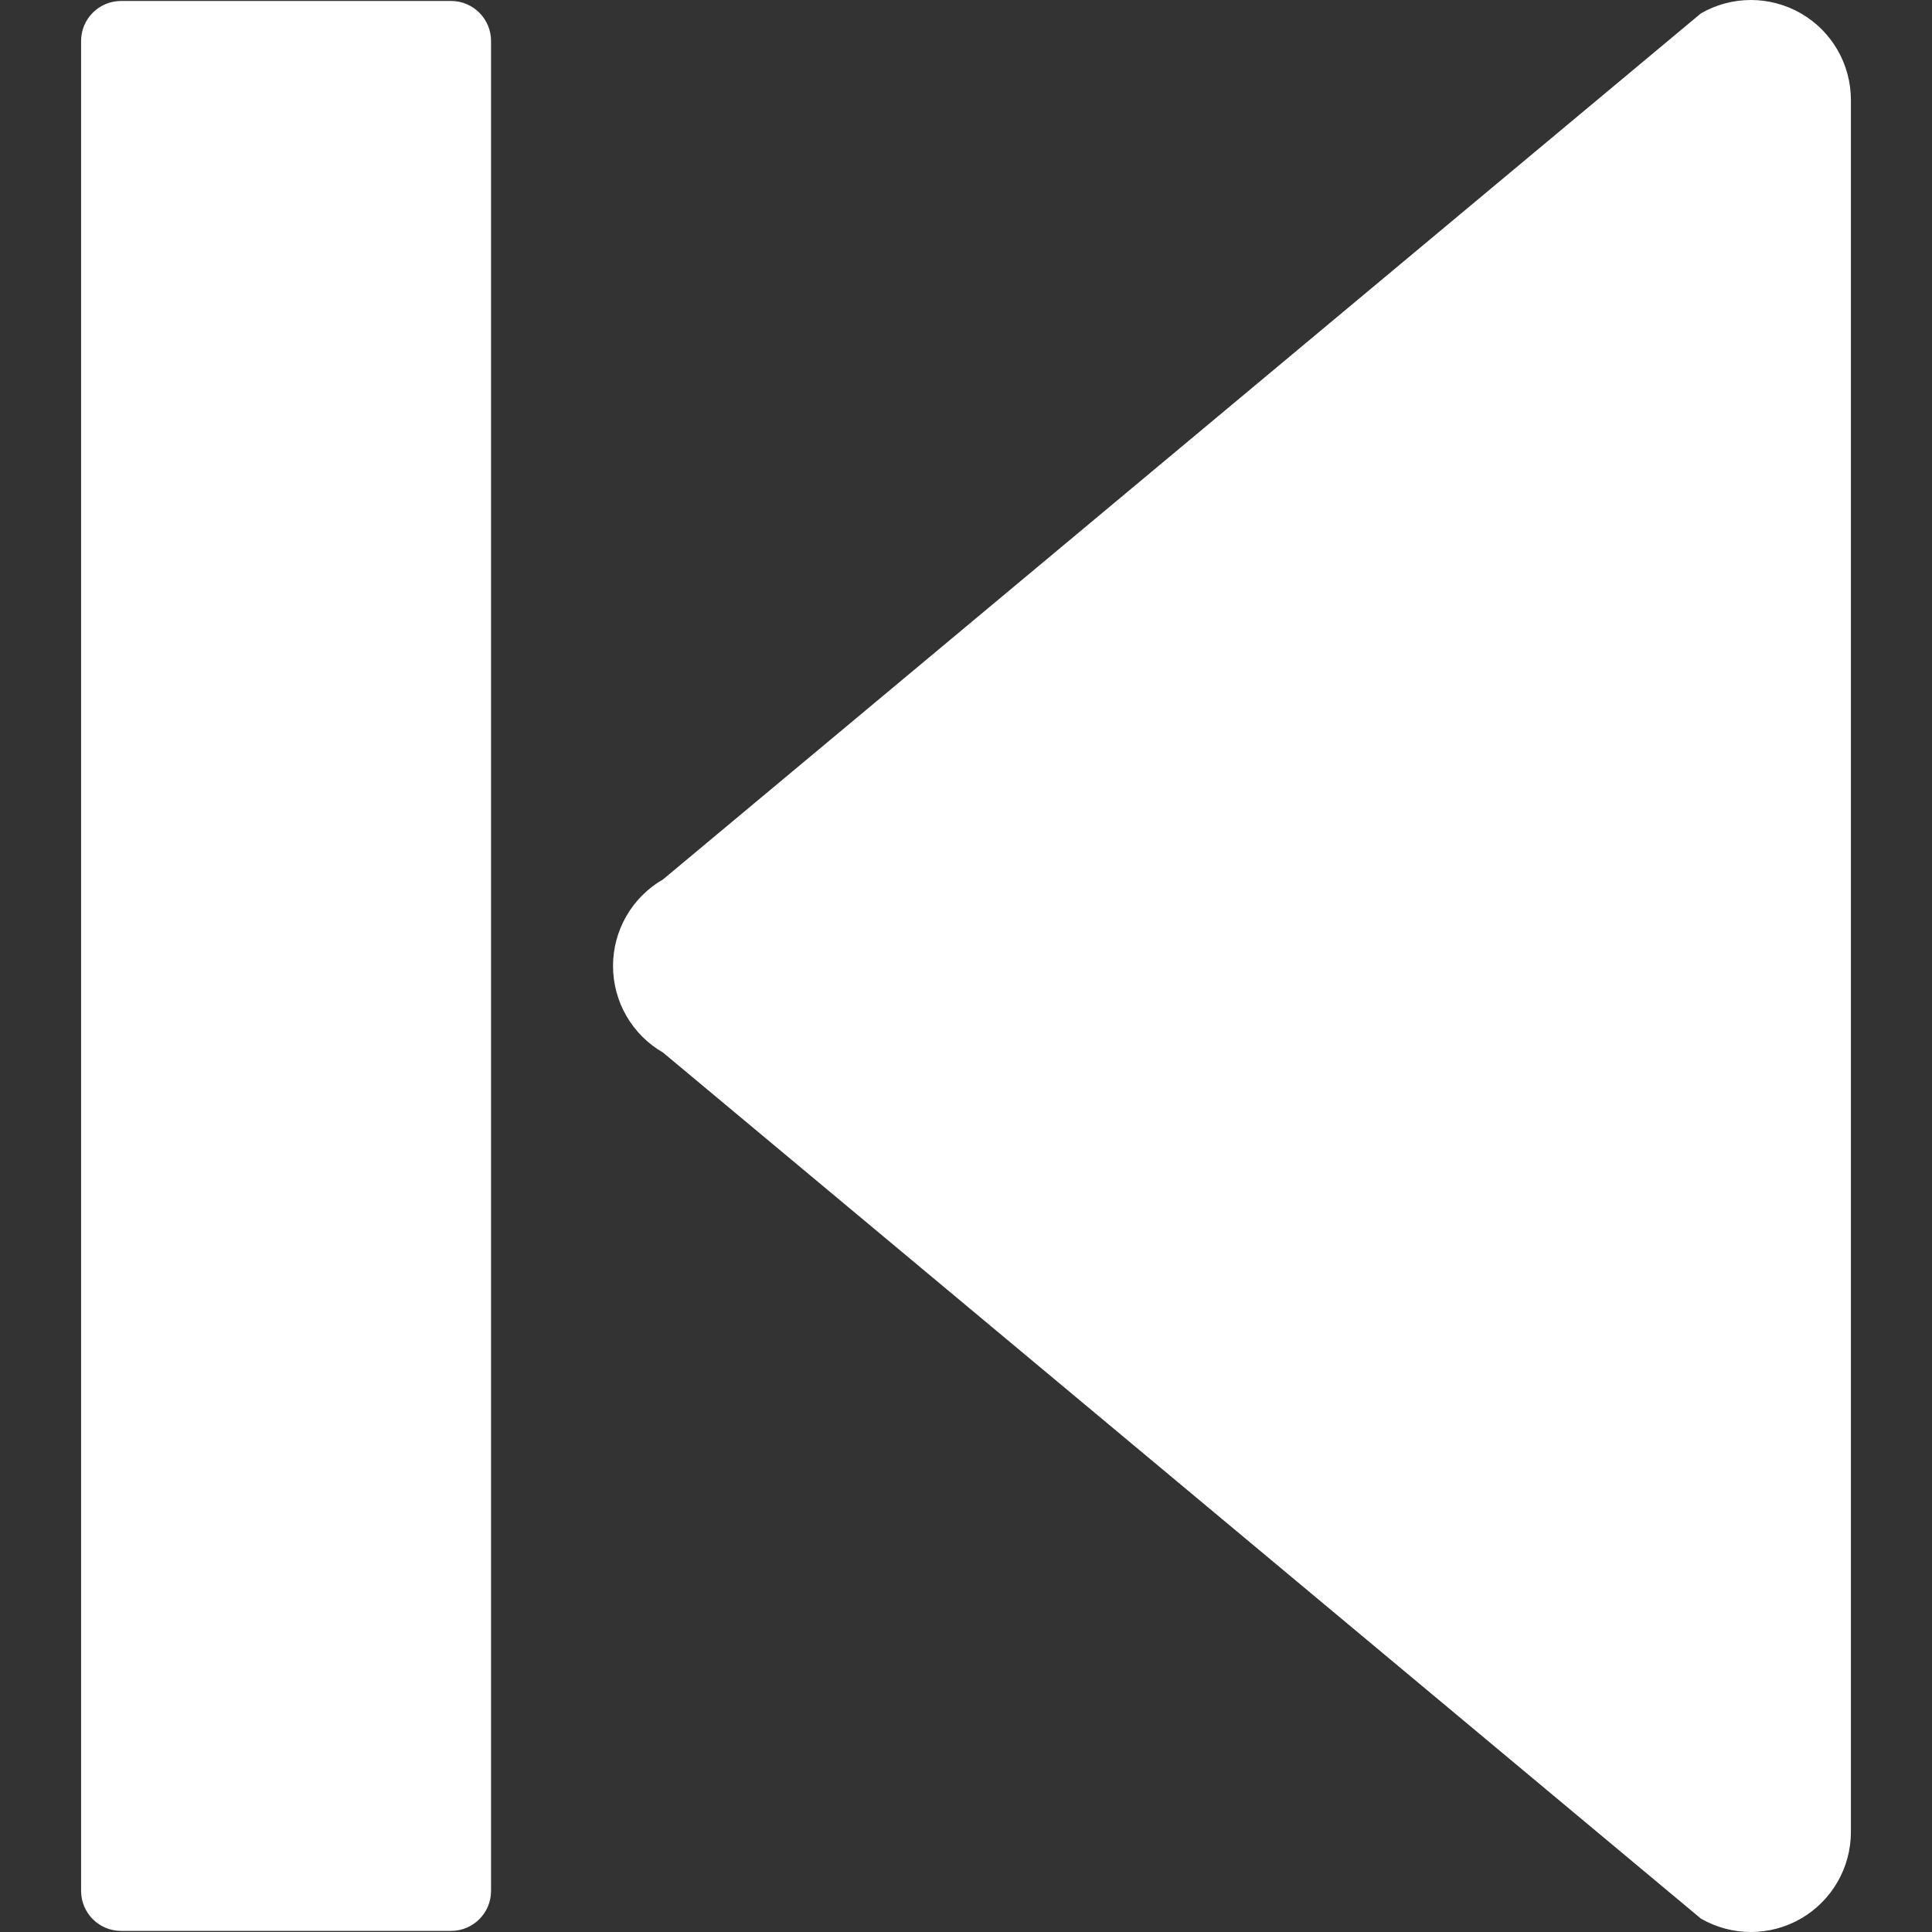 <?xml version="1.0" encoding="iso-8859-1"?>
<!-- Uploaded to: SVG Repo, www.svgrepo.com, Generator: SVG Repo Mixer Tools -->
<!DOCTYPE svg PUBLIC "-//W3C//DTD SVG 1.1//EN" "http://www.w3.org/Graphics/SVG/1.1/DTD/svg11.dtd">
<svg fill="#FFFFFF" version="1.1" id="Capa_1" xmlns="http://www.w3.org/2000/svg" xmlns:xlink="http://www.w3.org/1999/xlink"
	 width="800px" height="800px" viewBox="0 0 402.917 402.917"
	 xml:space="preserve">
<rect x="0" y="0" width="402.917" height="402.917" fill="#333333" stroke="none"/>
<g>
	<g id="Layer_8_7_">
		<path d="M386.004,20.848v361.213c0,7.447-3.972,14.333-10.427,18.063c-6.46,3.724-14.398,3.724-20.853,0L138.281,219.515
			c-6.452-3.719-10.436-10.604-10.436-18.058c0-7.451,3.978-14.34,10.436-18.061L354.725,2.79C357.952,0.928,361.551,0,365.151,0
			c3.605,0,7.199,0.934,10.427,2.79C382.033,6.508,386.004,13.397,386.004,20.848z M94.066,0.201H25.261
			c-4.613,0-8.349,3.735-8.349,8.34v385.808c0,4.604,3.735,8.34,8.349,8.34h68.805c4.607,0,8.34-3.735,8.34-8.34V8.547
			C102.406,3.943,98.673,0.201,94.066,0.201z"/>
	</g>
</g>
</svg>
